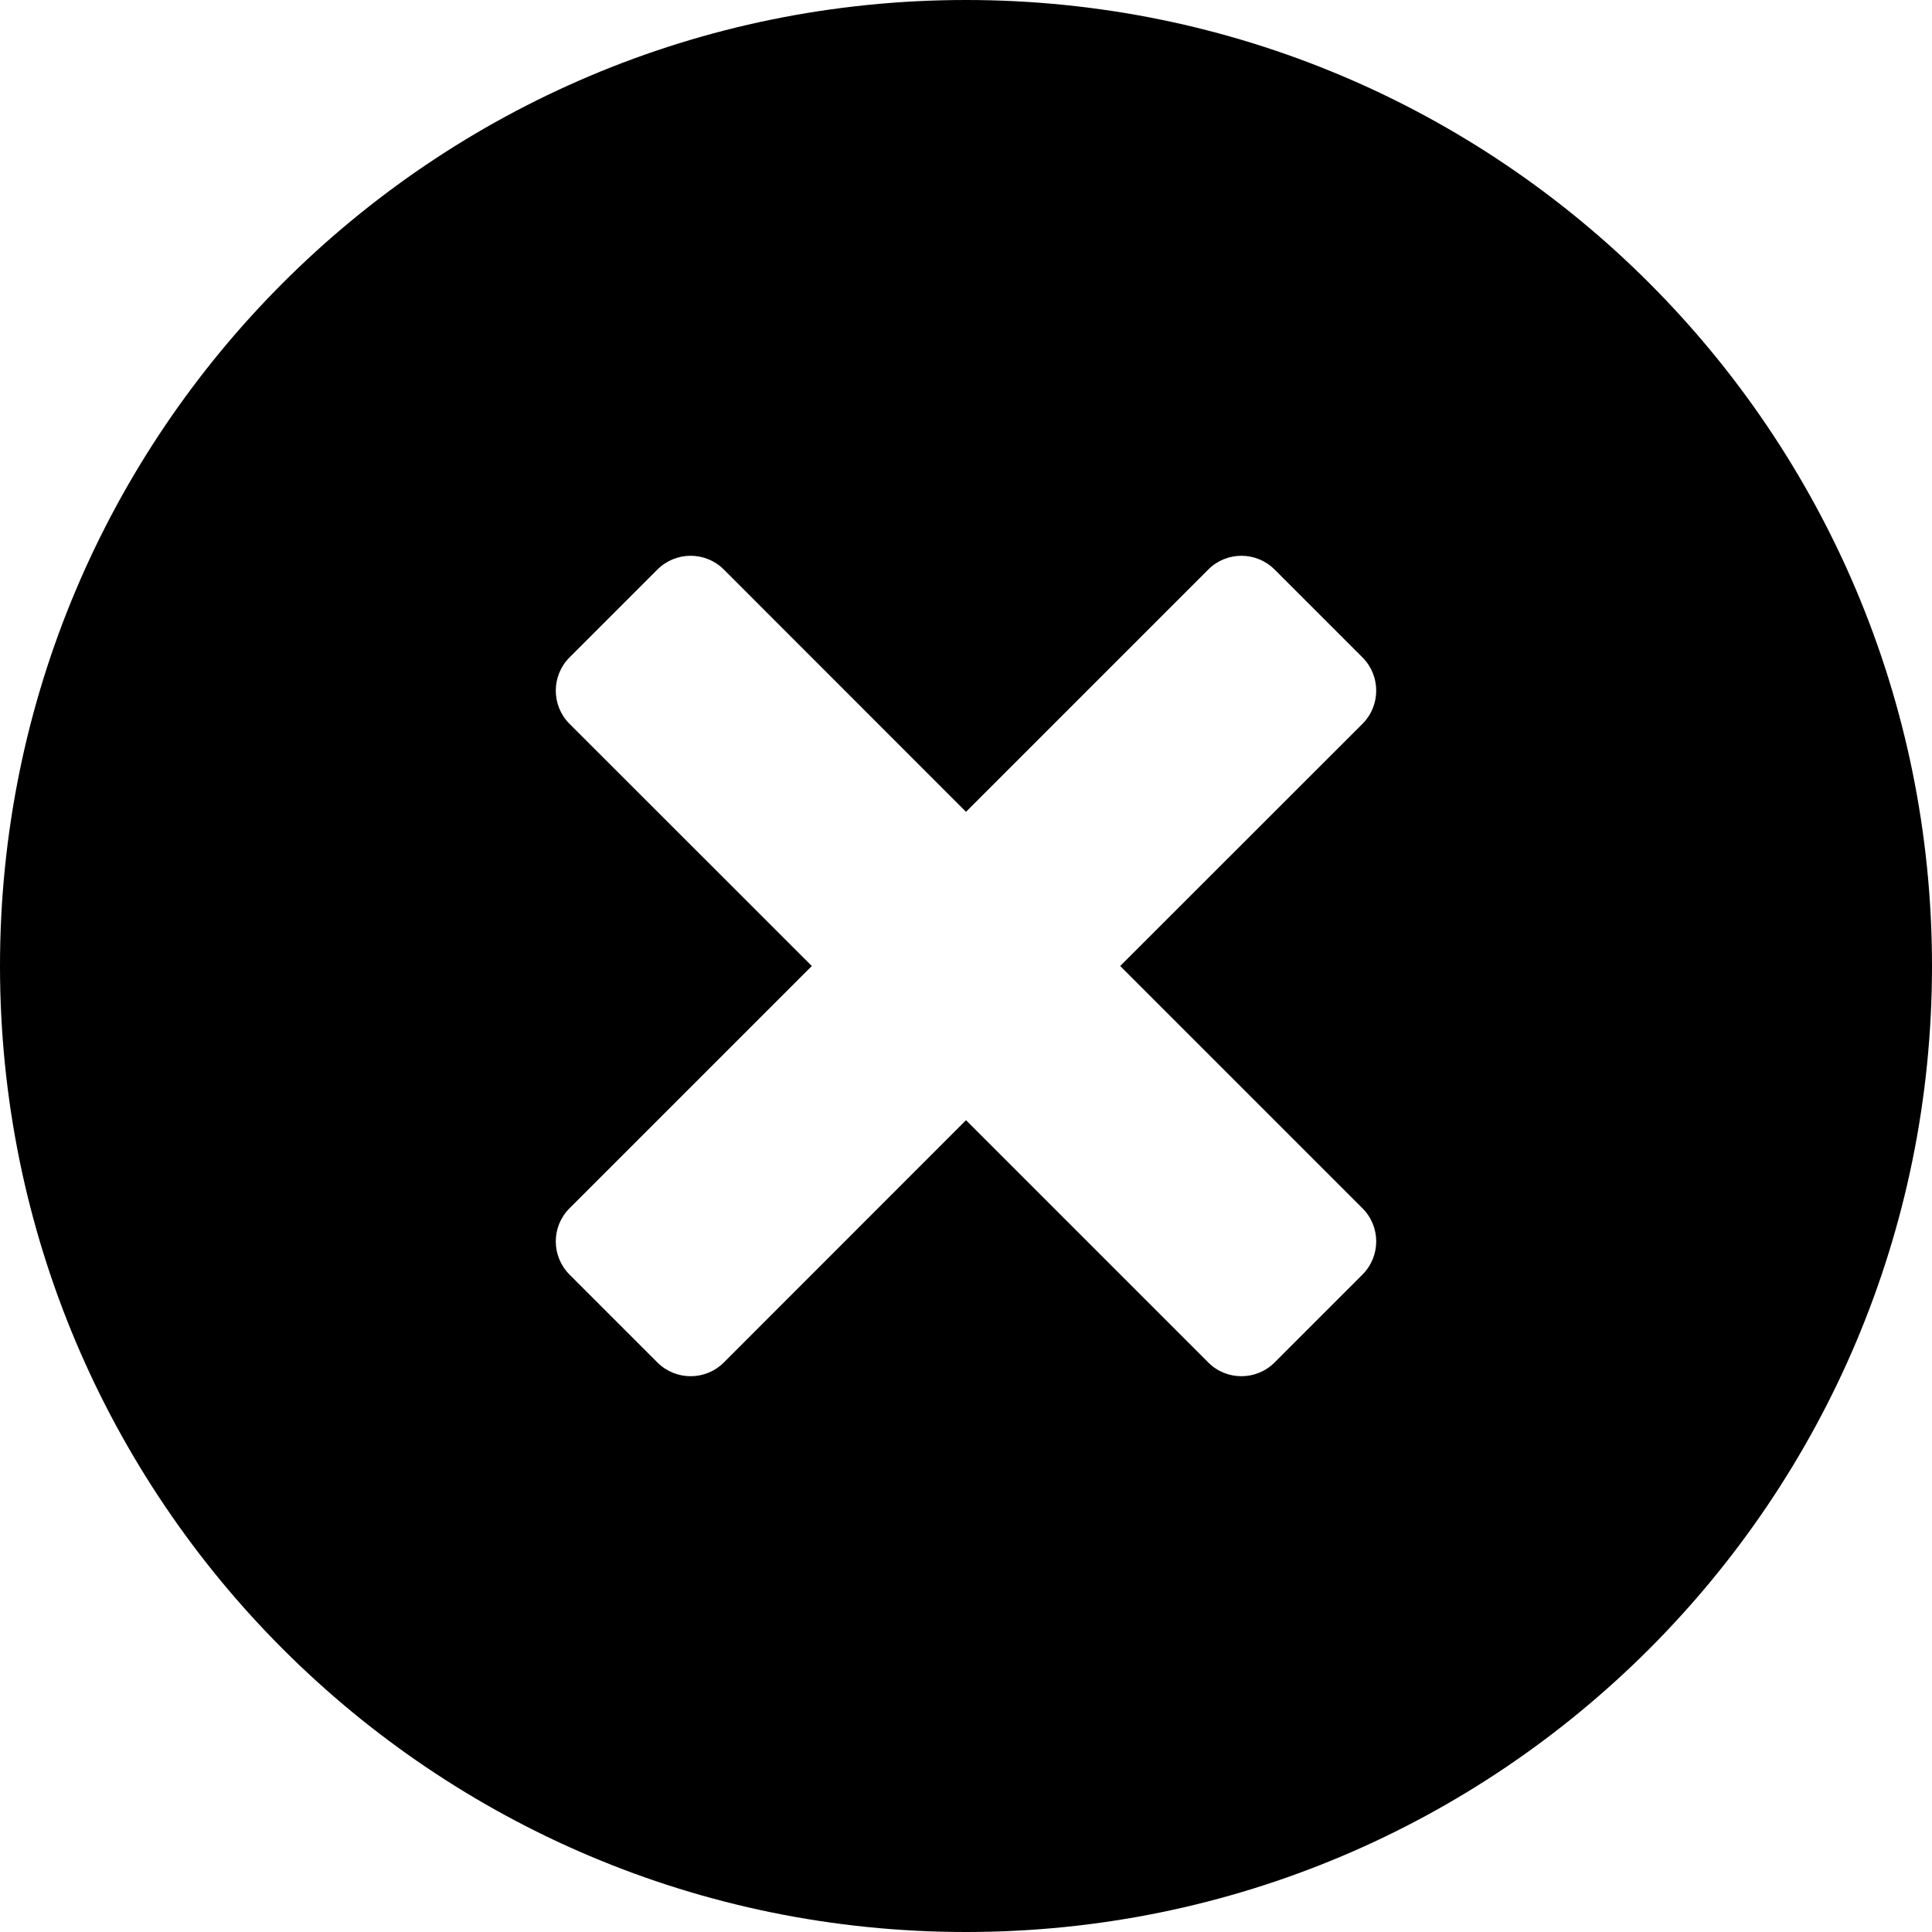 <svg width="16" height="16" viewBox="0 0 16 16" fill="none" xmlns="http://www.w3.org/2000/svg">
<path d="M8 0C3.581 0 0 3.581 0 8C0 12.419 3.581 16 8 16C12.419 16 16 12.419 16 8C16 3.581 12.419 0 8 0ZM11.284 5.994L9.277 8L11.284 10.007C11.435 10.158 11.435 10.403 11.284 10.555L10.555 11.284C10.403 11.435 10.158 11.435 10.007 11.284L8 9.277L5.994 11.284C5.842 11.435 5.597 11.435 5.445 11.284L4.716 10.555C4.565 10.403 4.565 10.158 4.716 10.007L6.723 8L4.716 5.994C4.565 5.842 4.565 5.597 4.716 5.445L5.445 4.716C5.597 4.565 5.842 4.565 5.994 4.716L8 6.723L10.007 4.716C10.158 4.565 10.403 4.565 10.555 4.716L11.284 5.445C11.435 5.597 11.435 5.842 11.284 5.994Z" fill="currentColor"/>
</svg>
